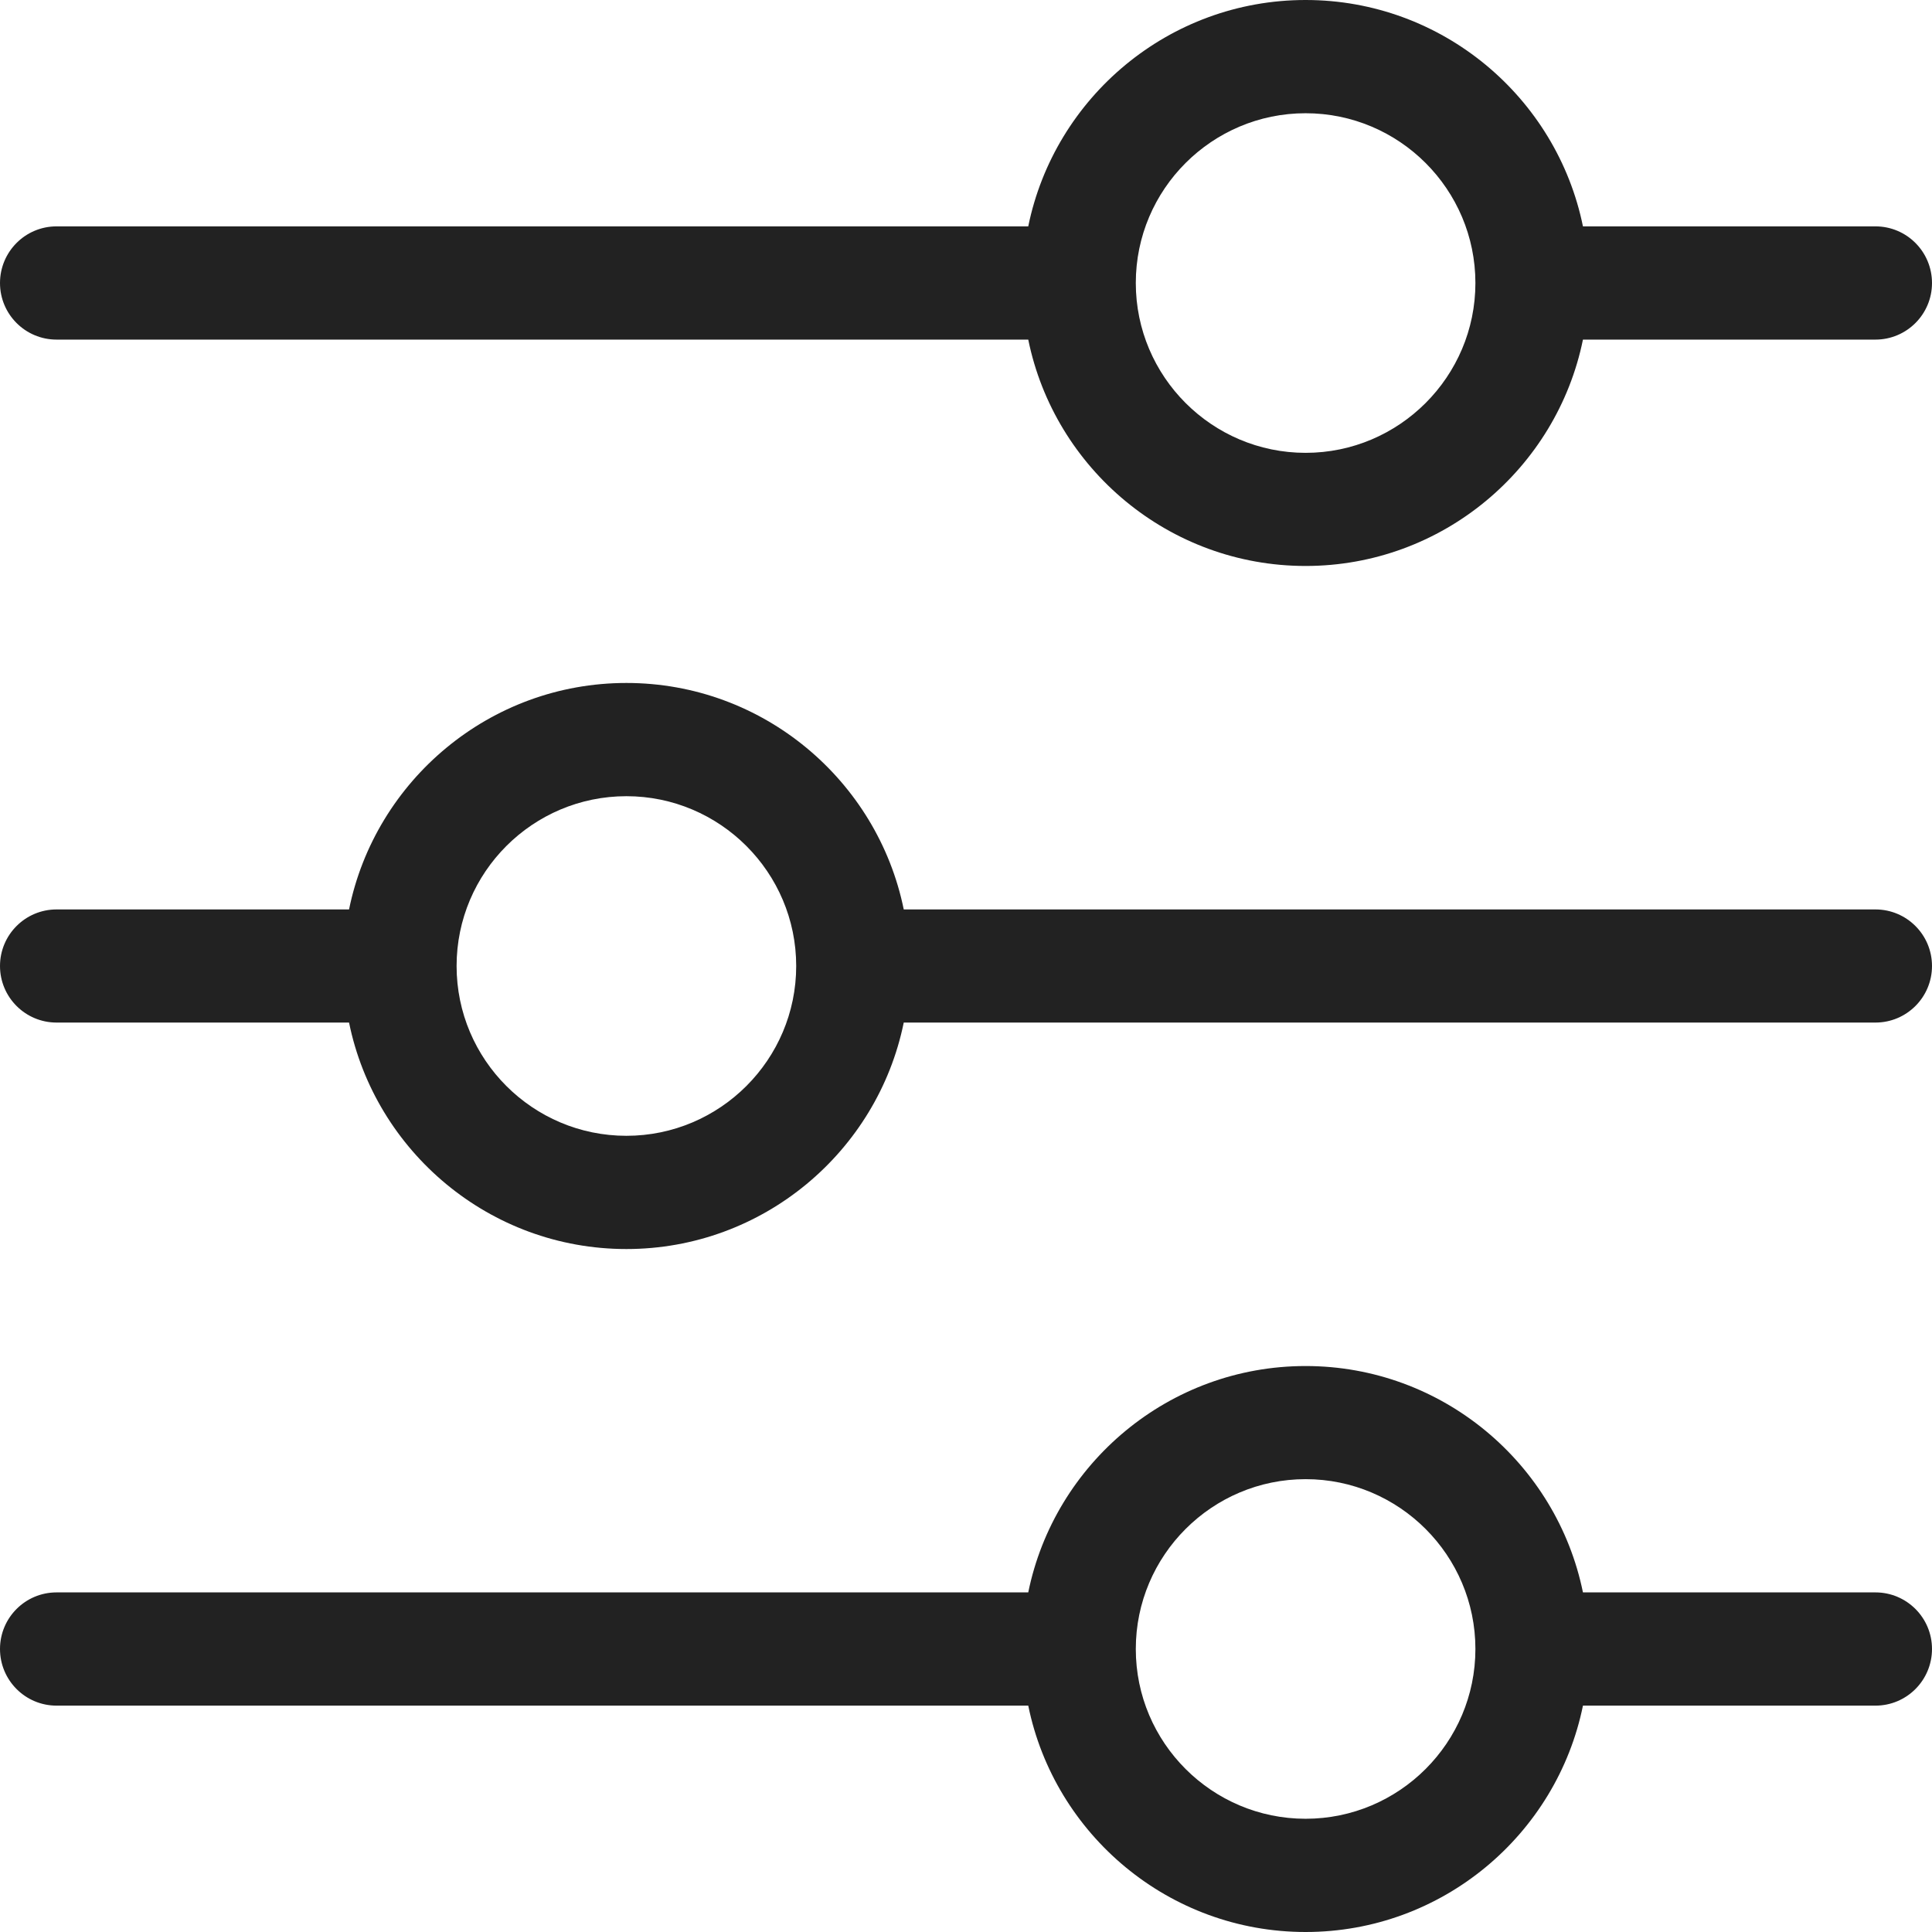 <svg width="18" height="18" viewBox="0 0 18 18" fill="none" xmlns="http://www.w3.org/2000/svg">
<path d="M17.473 2.109H14.748C14.503 0.907 13.437 0 12.164 0C10.891 0 9.825 0.907 9.58 2.109H0.527C0.236 2.109 0 2.345 0 2.637C0 2.928 0.236 3.164 0.527 3.164H9.58C9.825 4.366 10.891 5.273 12.164 5.273C13.437 5.273 14.503 4.366 14.748 3.164H17.473C17.764 3.164 18 2.928 18 2.637C18 2.345 17.764 2.109 17.473 2.109ZM12.164 4.219C11.292 4.219 10.582 3.509 10.582 2.637C10.582 2.637 10.582 2.637 10.582 2.637C10.582 2.637 10.582 2.636 10.582 2.636C10.582 1.764 11.292 1.055 12.164 1.055C13.036 1.055 13.746 1.764 13.746 2.637C13.746 3.509 13.036 4.219 12.164 4.219Z" fill="#222222"/>
<path d="M17.473 8.473H8.42C8.175 7.271 7.109 6.363 5.836 6.363C4.563 6.363 3.497 7.271 3.252 8.473H0.527C0.236 8.473 0 8.709 0 9C0 9.291 0.236 9.527 0.527 9.527H3.252C3.497 10.729 4.563 11.637 5.836 11.637C7.109 11.637 8.175 10.729 8.42 9.527H17.473C17.764 9.527 18 9.291 18 9C18 8.709 17.764 8.473 17.473 8.473ZM5.836 10.582C4.964 10.582 4.254 9.873 4.254 9C4.254 9 4.254 9 4.254 9C4.254 9 4.254 9 4.254 9C4.254 8.127 4.964 7.418 5.836 7.418C6.708 7.418 7.418 8.128 7.418 9C7.418 9.872 6.708 10.582 5.836 10.582Z" fill="#222222"/>
<path d="M17.473 14.836H14.748C14.503 13.634 13.437 12.727 12.164 12.727C10.891 12.727 9.825 13.634 9.58 14.836H0.527C0.236 14.836 0 15.072 0 15.363C0 15.655 0.236 15.891 0.527 15.891H9.58C9.825 17.093 10.891 18 12.164 18C13.437 18 14.503 17.093 14.748 15.891H17.473C17.764 15.891 18 15.655 18 15.363C18 15.072 17.764 14.836 17.473 14.836ZM12.164 16.945C11.292 16.945 10.582 16.236 10.582 15.364C10.582 15.364 10.582 15.364 10.582 15.363C10.582 15.363 10.582 15.363 10.582 15.363C10.582 14.491 11.292 13.781 12.164 13.781C13.036 13.781 13.746 14.491 13.746 15.363C13.746 16.236 13.036 16.945 12.164 16.945Z" fill="#222222"/>
</svg>
